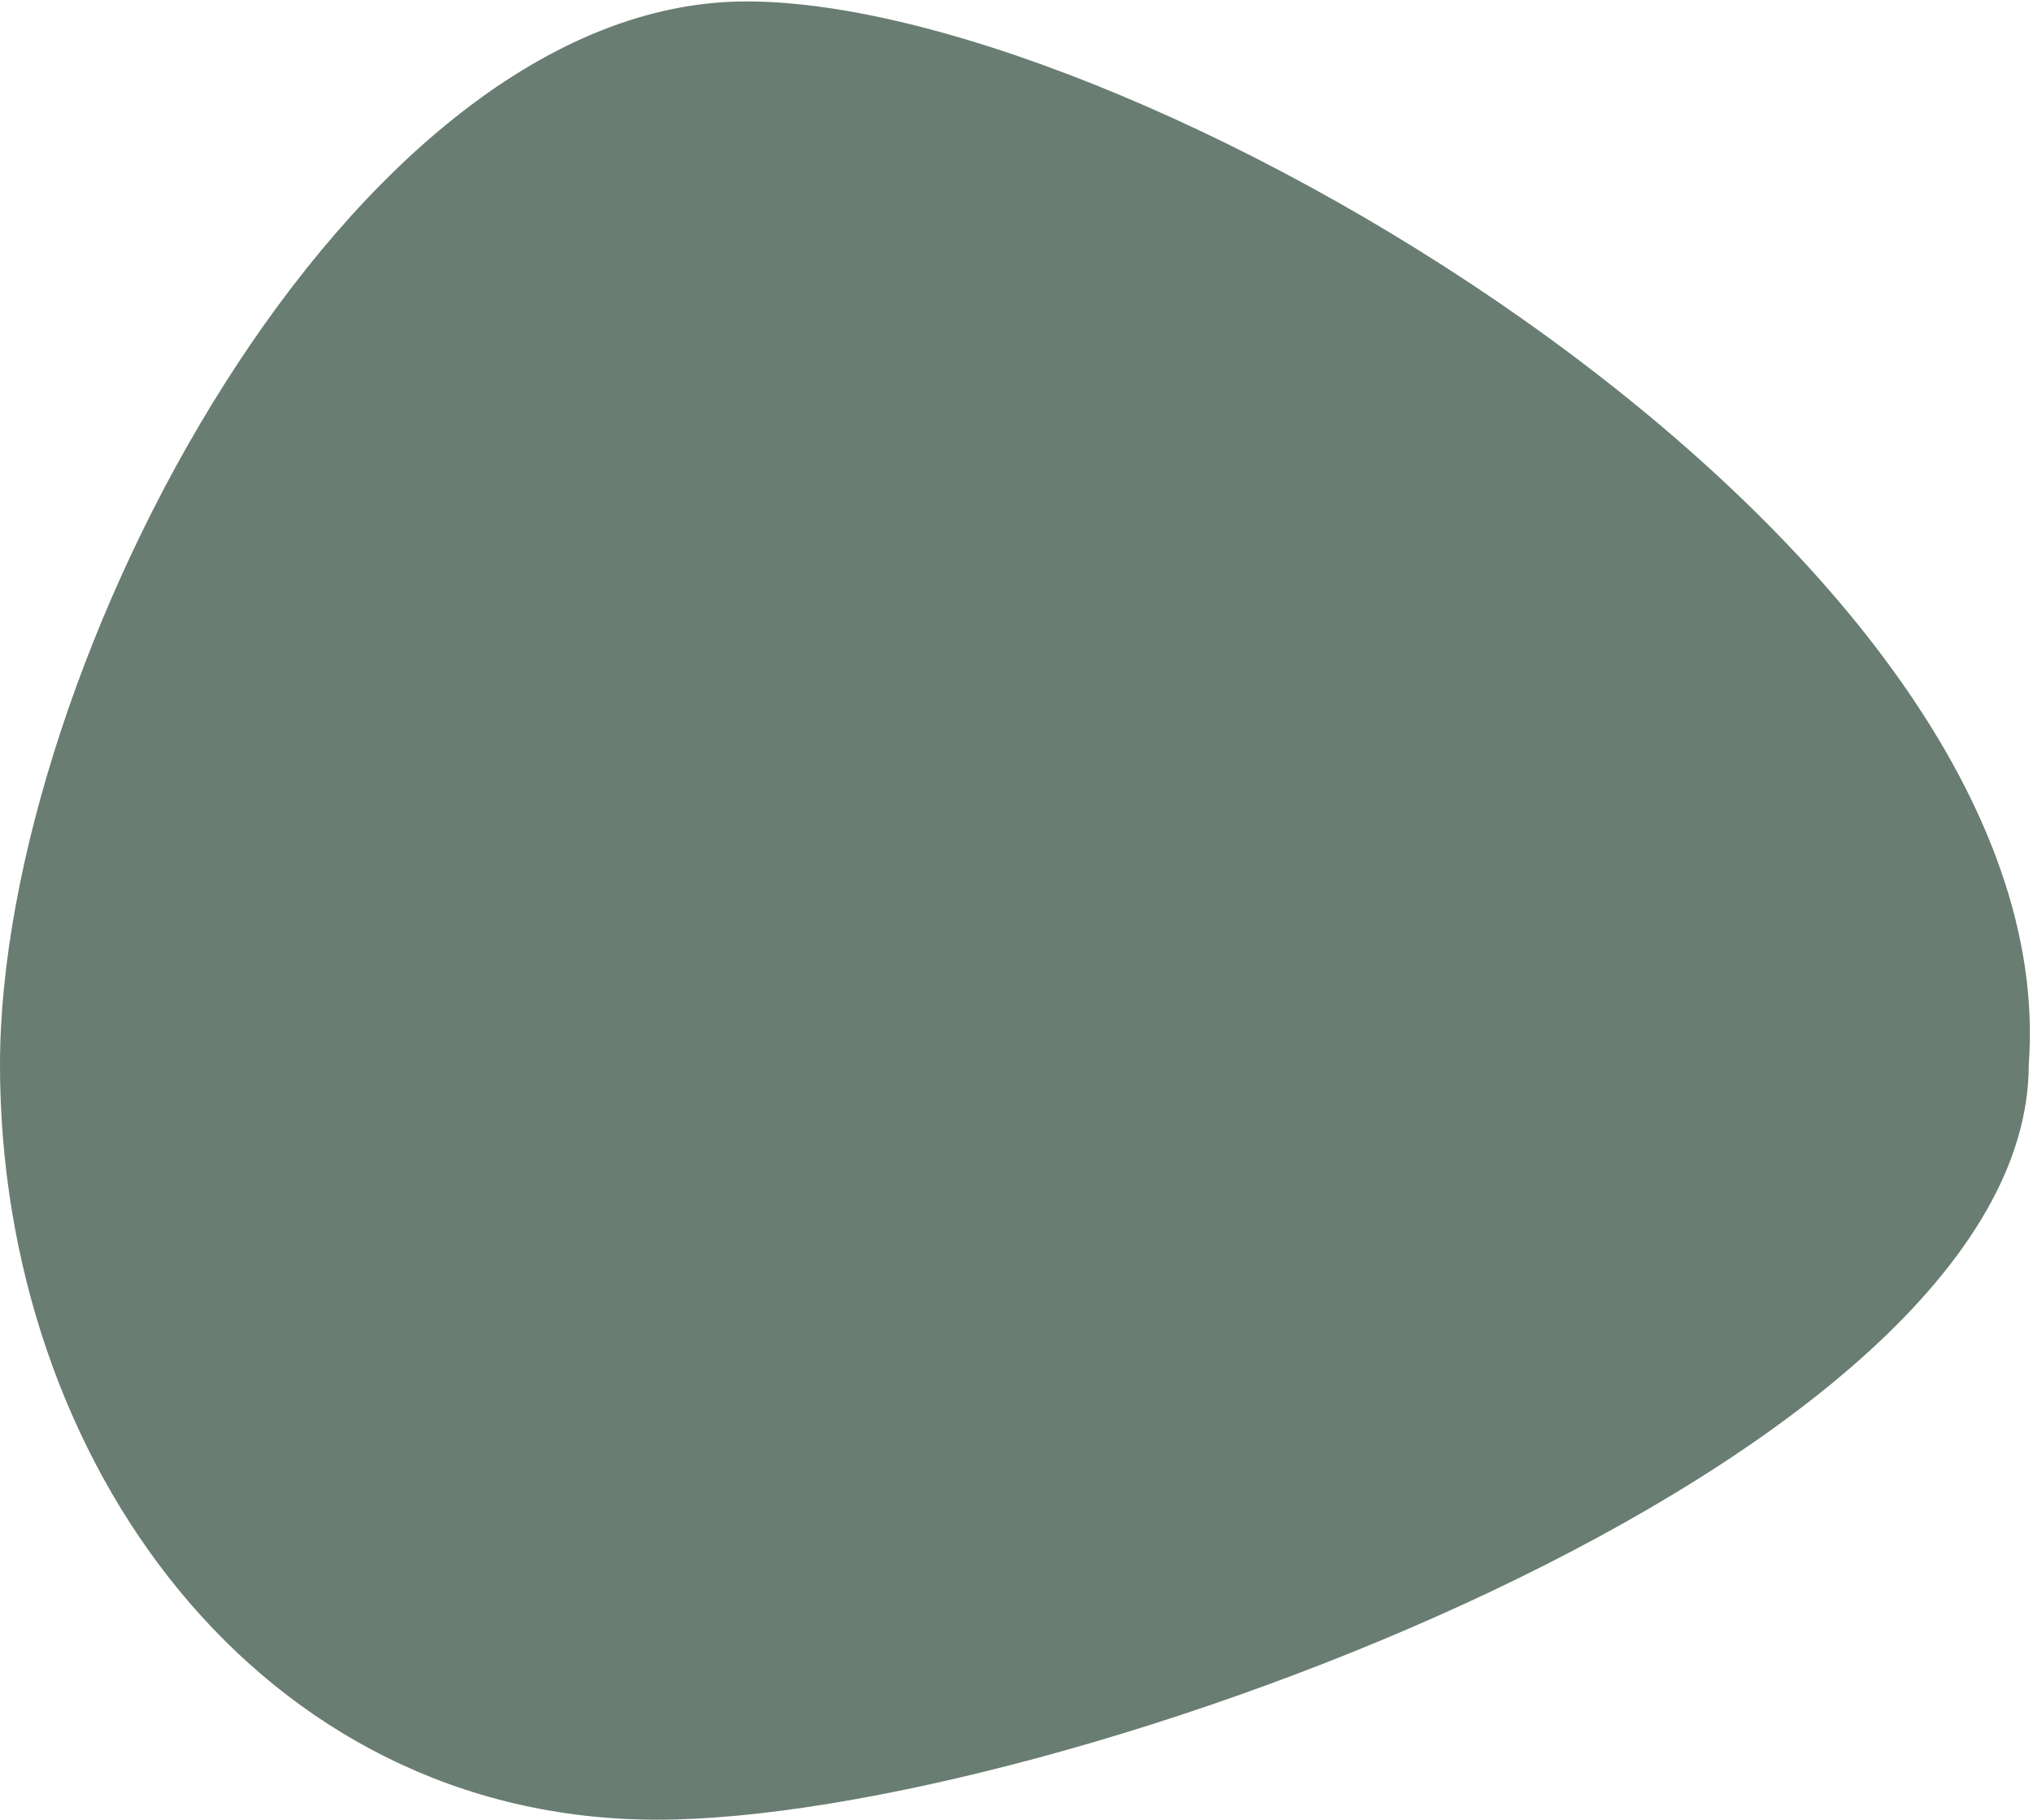 <svg width="478" height="428" viewBox="0 0 478 428" fill="none" xmlns="http://www.w3.org/2000/svg">
<path d="M477 250.337C477 343.673 247.836 427.837 154.5 427.837C61.164 427.837 0 343.673 0 250.337C0 157.001 82.164 0.337 175.5 0.337C268.836 0.337 486 128.837 477 250.337Z" fill="#697D73"/>
</svg>
